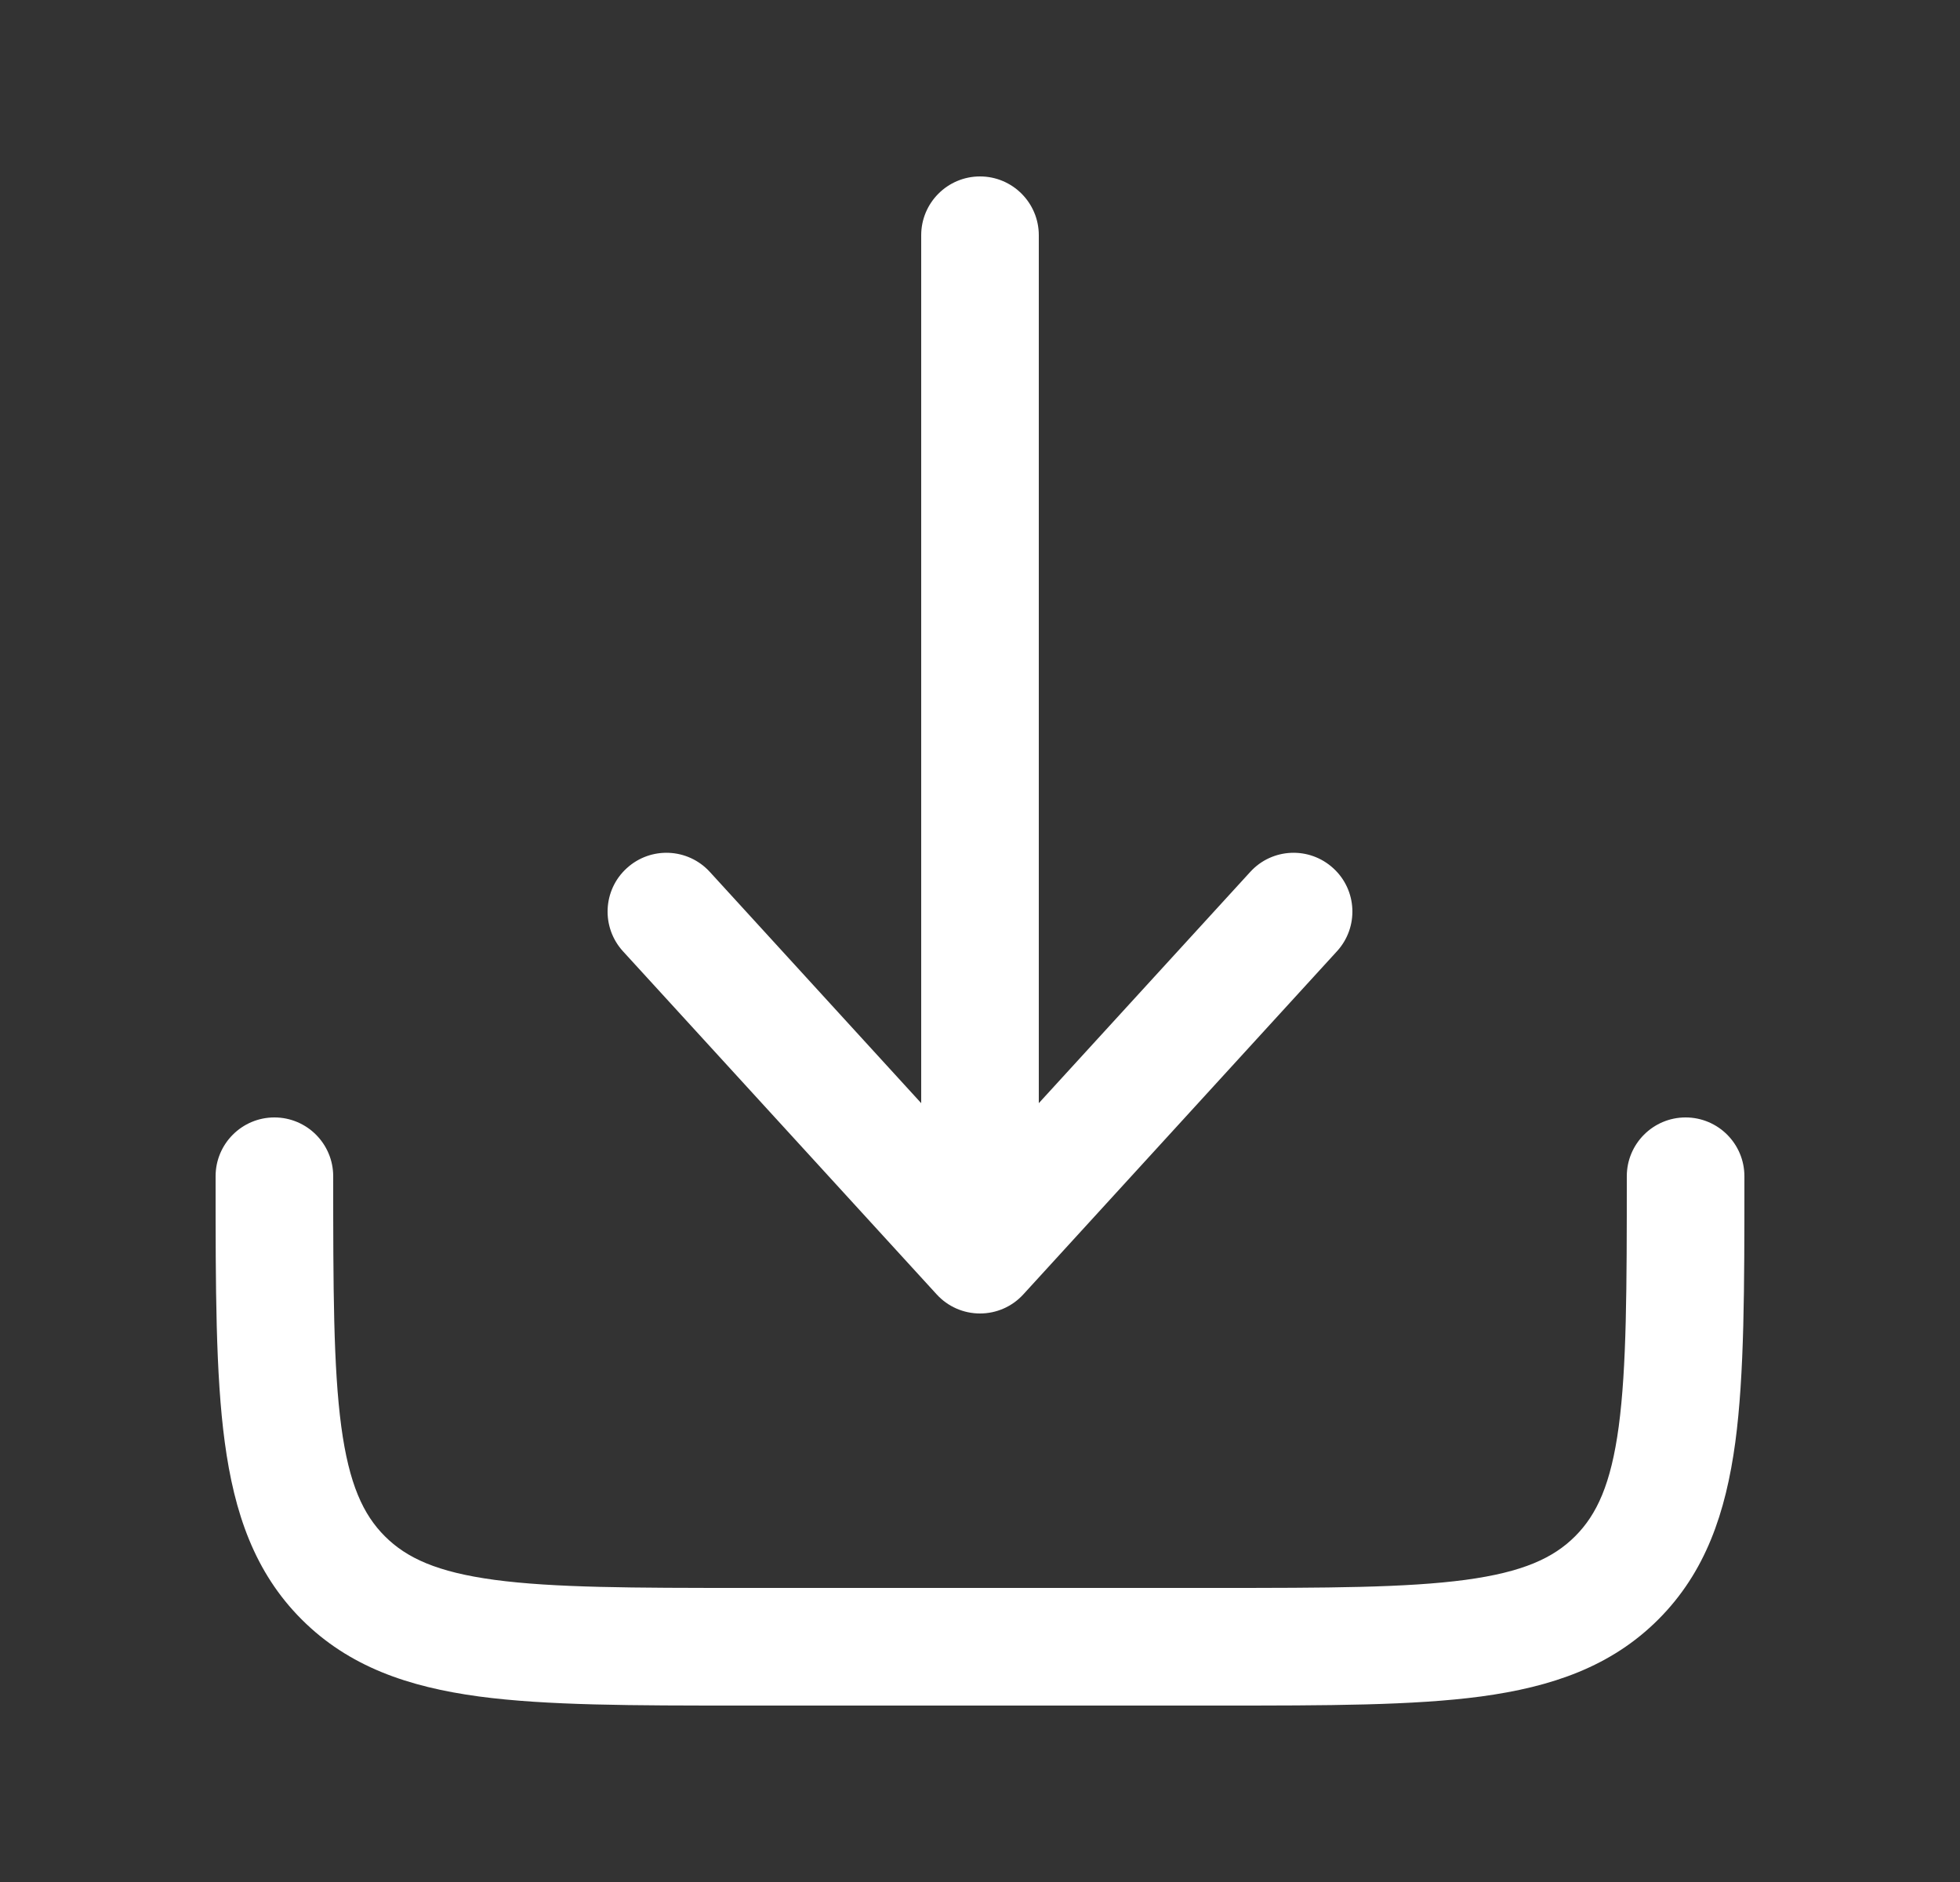 <svg width="25" height="24" viewBox="0 0 25 24" fill="none" xmlns="http://www.w3.org/2000/svg">
<rect x="0" y="0" width="25" height="24" fill="#333333" stroke="none"/>
<path d="M13.053 16.506C12.911 16.662 12.711 16.75 12.5 16.75C12.289 16.75 12.089 16.662 11.947 16.506L7.946 12.131C7.667 11.825 7.688 11.351 7.994 11.072C8.3 10.792 8.774 10.813 9.054 11.119L11.75 14.068V3C11.75 2.586 12.086 2.25 12.5 2.25C12.914 2.25 13.25 2.586 13.25 3V14.068L15.947 11.119C16.226 10.813 16.7 10.792 17.006 11.072C17.312 11.351 17.333 11.825 17.053 12.131L13.053 16.506Z" fill="white"/>
<path d="M4.25 15C4.25 14.586 3.914 14.25 3.5 14.25C3.086 14.25 2.75 14.586 2.75 15V15.055C2.75 16.422 2.75 17.525 2.867 18.392C2.988 19.292 3.246 20.05 3.848 20.652C4.45 21.254 5.208 21.512 6.108 21.634C6.975 21.75 8.078 21.75 9.445 21.75H15.555C16.922 21.75 18.025 21.75 18.892 21.634C19.792 21.512 20.55 21.254 21.152 20.652C21.754 20.05 22.012 19.292 22.134 18.392C22.25 17.525 22.25 16.422 22.25 15.055V15C22.25 14.586 21.914 14.25 21.5 14.25C21.086 14.25 20.75 14.586 20.75 15C20.75 16.435 20.748 17.436 20.647 18.192C20.548 18.926 20.368 19.314 20.091 19.591C19.814 19.868 19.426 20.048 18.692 20.147C17.936 20.248 16.935 20.25 15.5 20.25H9.5C8.065 20.25 7.063 20.248 6.308 20.147C5.574 20.048 5.186 19.868 4.909 19.591C4.632 19.314 4.452 18.926 4.353 18.192C4.252 17.436 4.25 16.435 4.25 15Z" fill="white"/>
</svg>
